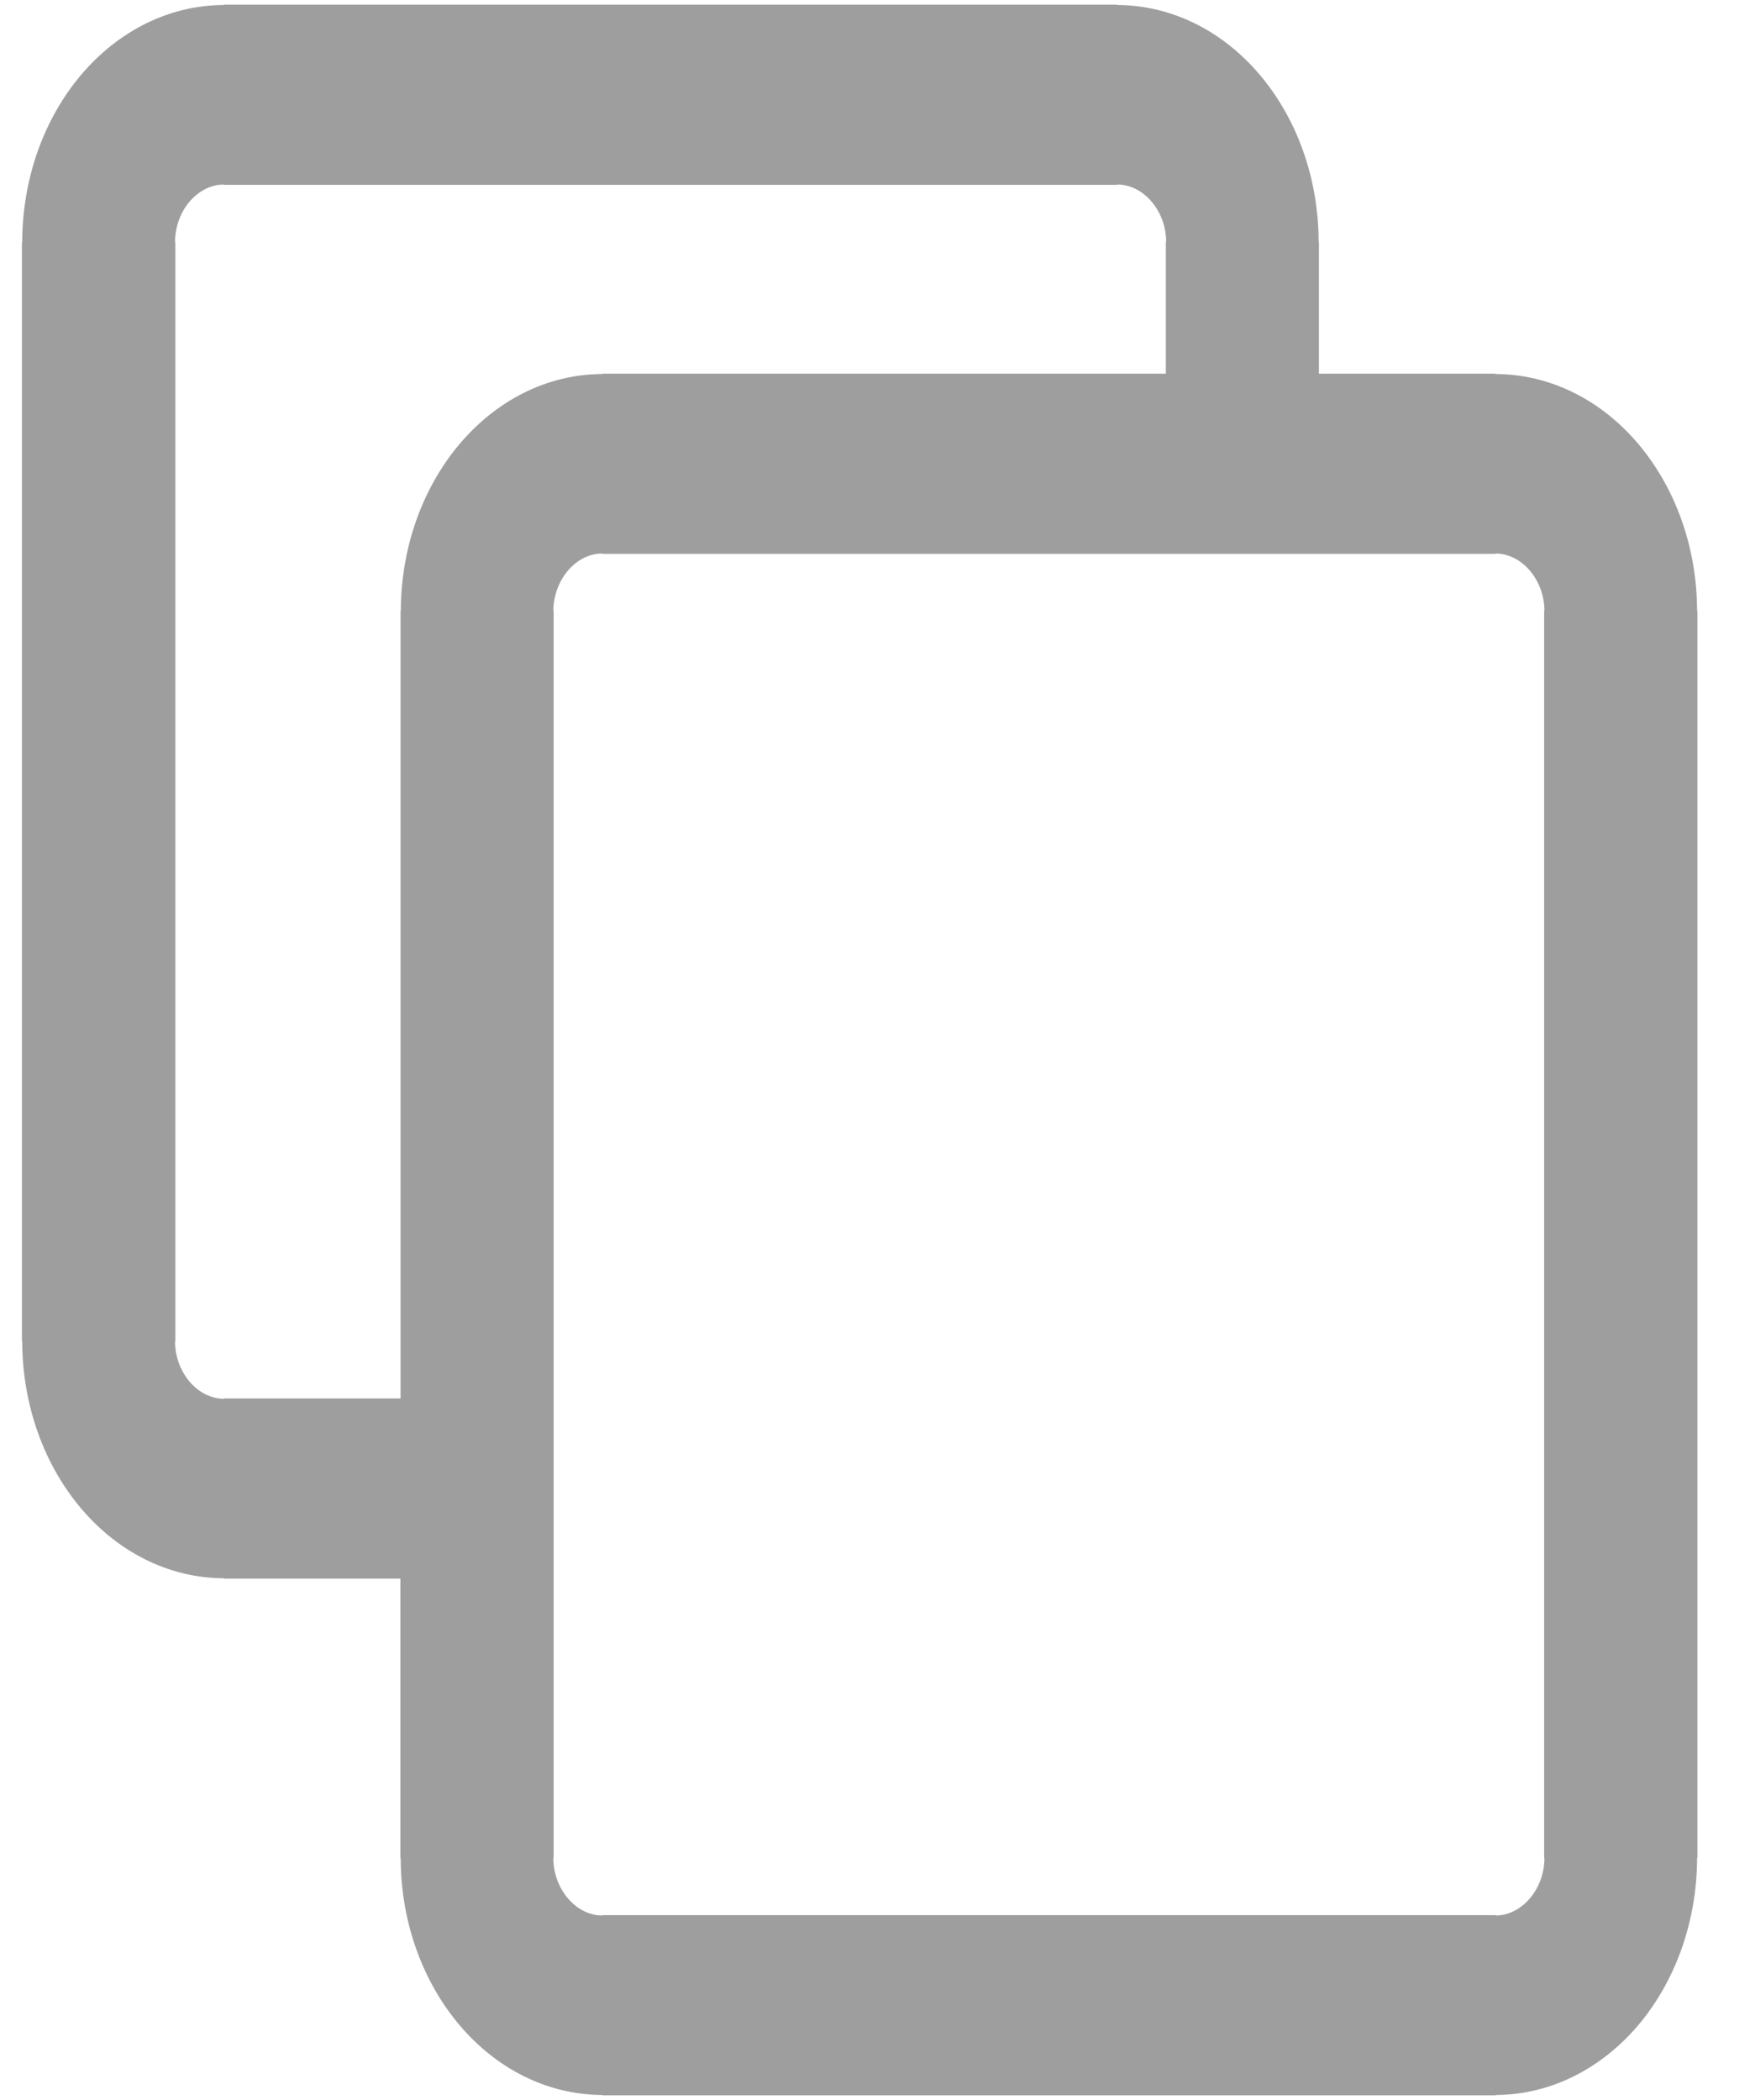 <svg width="30" height="36" viewBox="0 0 30 36" fill="none" xmlns="http://www.w3.org/2000/svg">
<path fill-rule="evenodd" clip-rule="evenodd" d="M22.61 4.152V6.406H25.635H25.637V6.412C26.592 6.415 27.458 6.87 28.083 7.608C28.703 8.34 29.09 9.352 29.093 10.472H29.098V10.478V31.848V31.851H29.093C29.09 32.971 28.703 33.989 28.076 34.727C27.453 35.456 26.592 35.911 25.64 35.914V35.92H25.635H10.327H10.325V35.914C9.372 35.911 8.504 35.456 7.879 34.718C7.259 33.986 6.871 32.974 6.869 31.854H6.864V31.848V27.062H3.84H3.837V27.056C2.885 27.053 2.016 26.598 1.391 25.86C0.771 25.128 0.384 24.116 0.381 22.996H0.376V22.99V4.152V4.149H0.381C0.384 3.026 0.773 2.008 1.399 1.273C2.021 0.544 2.882 0.089 3.835 0.086V0.08H3.84H19.147H19.149V0.086C20.105 0.089 20.971 0.544 21.596 1.282C22.216 2.014 22.603 3.026 22.605 4.146H22.61V4.152ZM19.986 6.406V4.152V4.146H19.991C19.991 3.88 19.894 3.635 19.74 3.455C19.589 3.277 19.378 3.163 19.152 3.163V3.169H19.149H3.842H3.837V3.163C3.612 3.163 3.403 3.277 3.249 3.457C3.098 3.635 3.001 3.883 3.001 4.149H3.006V4.152V22.99V22.996H3.001C3.001 23.262 3.098 23.507 3.252 23.688C3.403 23.865 3.614 23.979 3.84 23.979V23.973H3.842H6.867V10.478V10.475H6.871C6.874 9.352 7.263 8.334 7.889 7.599C8.511 6.87 9.372 6.415 10.325 6.412V6.406H10.33H19.986ZM26.471 31.848V10.478V10.472H26.476C26.476 10.207 26.379 9.962 26.225 9.781C26.074 9.603 25.863 9.489 25.637 9.489V9.495H25.635H10.327H10.322V9.489C10.097 9.489 9.888 9.603 9.734 9.784C9.583 9.962 9.486 10.21 9.486 10.475H9.491V10.478V31.848V31.854H9.486C9.486 32.12 9.583 32.365 9.737 32.545C9.888 32.723 10.099 32.837 10.325 32.837V32.831H10.327H25.635H25.64V32.837C25.865 32.837 26.074 32.723 26.228 32.542C26.379 32.365 26.476 32.117 26.476 31.851H26.471V31.848Z" fill="black" fill-opacity="0.38"/>
</svg>
